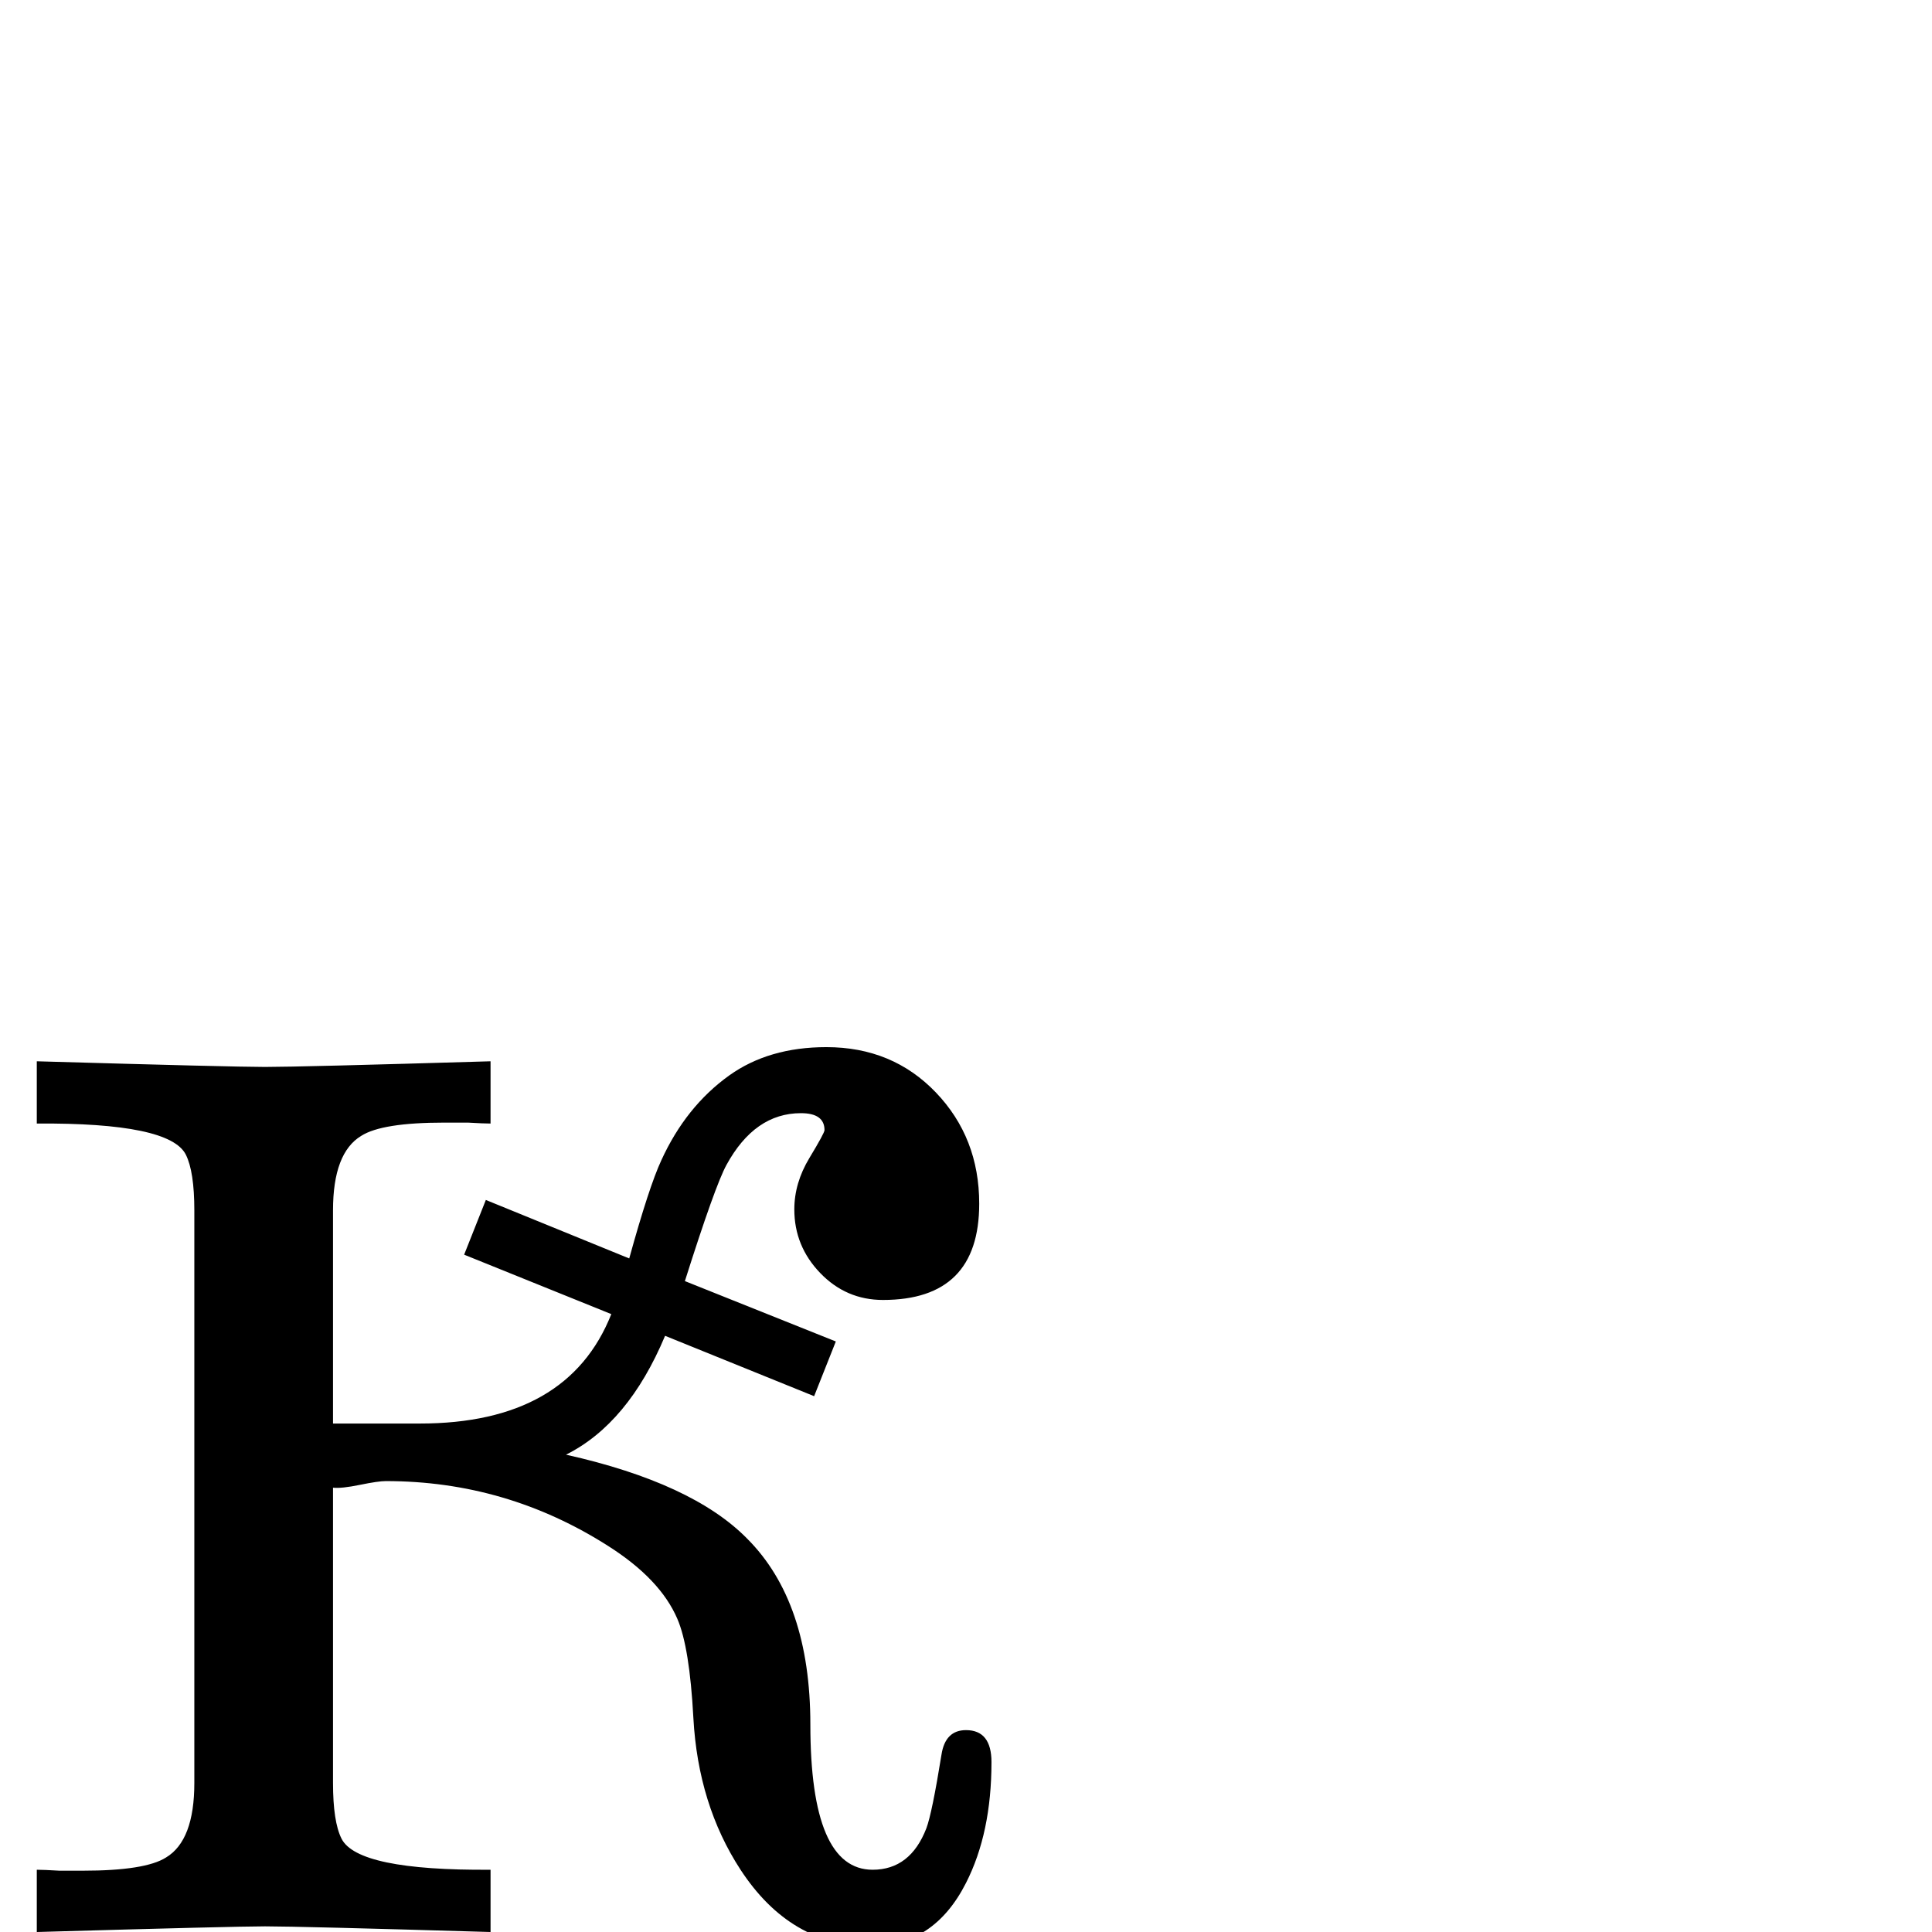 <?xml version="1.0" standalone="no"?>
<!DOCTYPE svg PUBLIC "-//W3C//DTD SVG 1.1//EN" "http://www.w3.org/Graphics/SVG/1.1/DTD/svg11.dtd" >
<svg viewBox="0 -442 2048 2048">
  <g transform="matrix(1 0 0 -1 0 1606)">
   <path fill="currentColor"
d="M1051 180q0 -75 -27 -128q-34 -67 -101 -67q-85 0 -138 81q-45 69 -50 161q-4 75 -17 105q-18 42 -73 77q-108 69 -236 69q-8 0 -27.5 -4t-28.5 -3v-313q0 -41 9 -59q17 -34 158 -33v-66q-203 6 -239 6q-32 0 -242 -6v66q7 0 24 -1h25q66 0 88 14q30 18 30 79v607
q0 41 -9 59q-17 34 -158 33v66q208 -6 242 -6q37 0 239 6v-66q-7 0 -24 1h-25q-66 0 -88 -14q-30 -18 -30 -79v-226h92q157 0 203 116l-156 63l23 58l152 -62q21 76 34 104q26 57 72 90q42 30 103 30q70 0 116 -48t46 -118q0 -102 -102 -102q-39 0 -66.5 28.5t-27.5 67.5
q0 28 16 54.5t16 29.5q0 18 -25 18q-49 0 -79 -55q-12 -22 -44 -123l160 -64l-23 -58l-158 64q-39 -93 -105 -126q134 -30 192 -89q67 -67 67 -197q0 -154 66 -154q40 0 57 44q6 16 16 78q4 26 26 26q27 0 27 -34z" />
  </g>

</svg>
